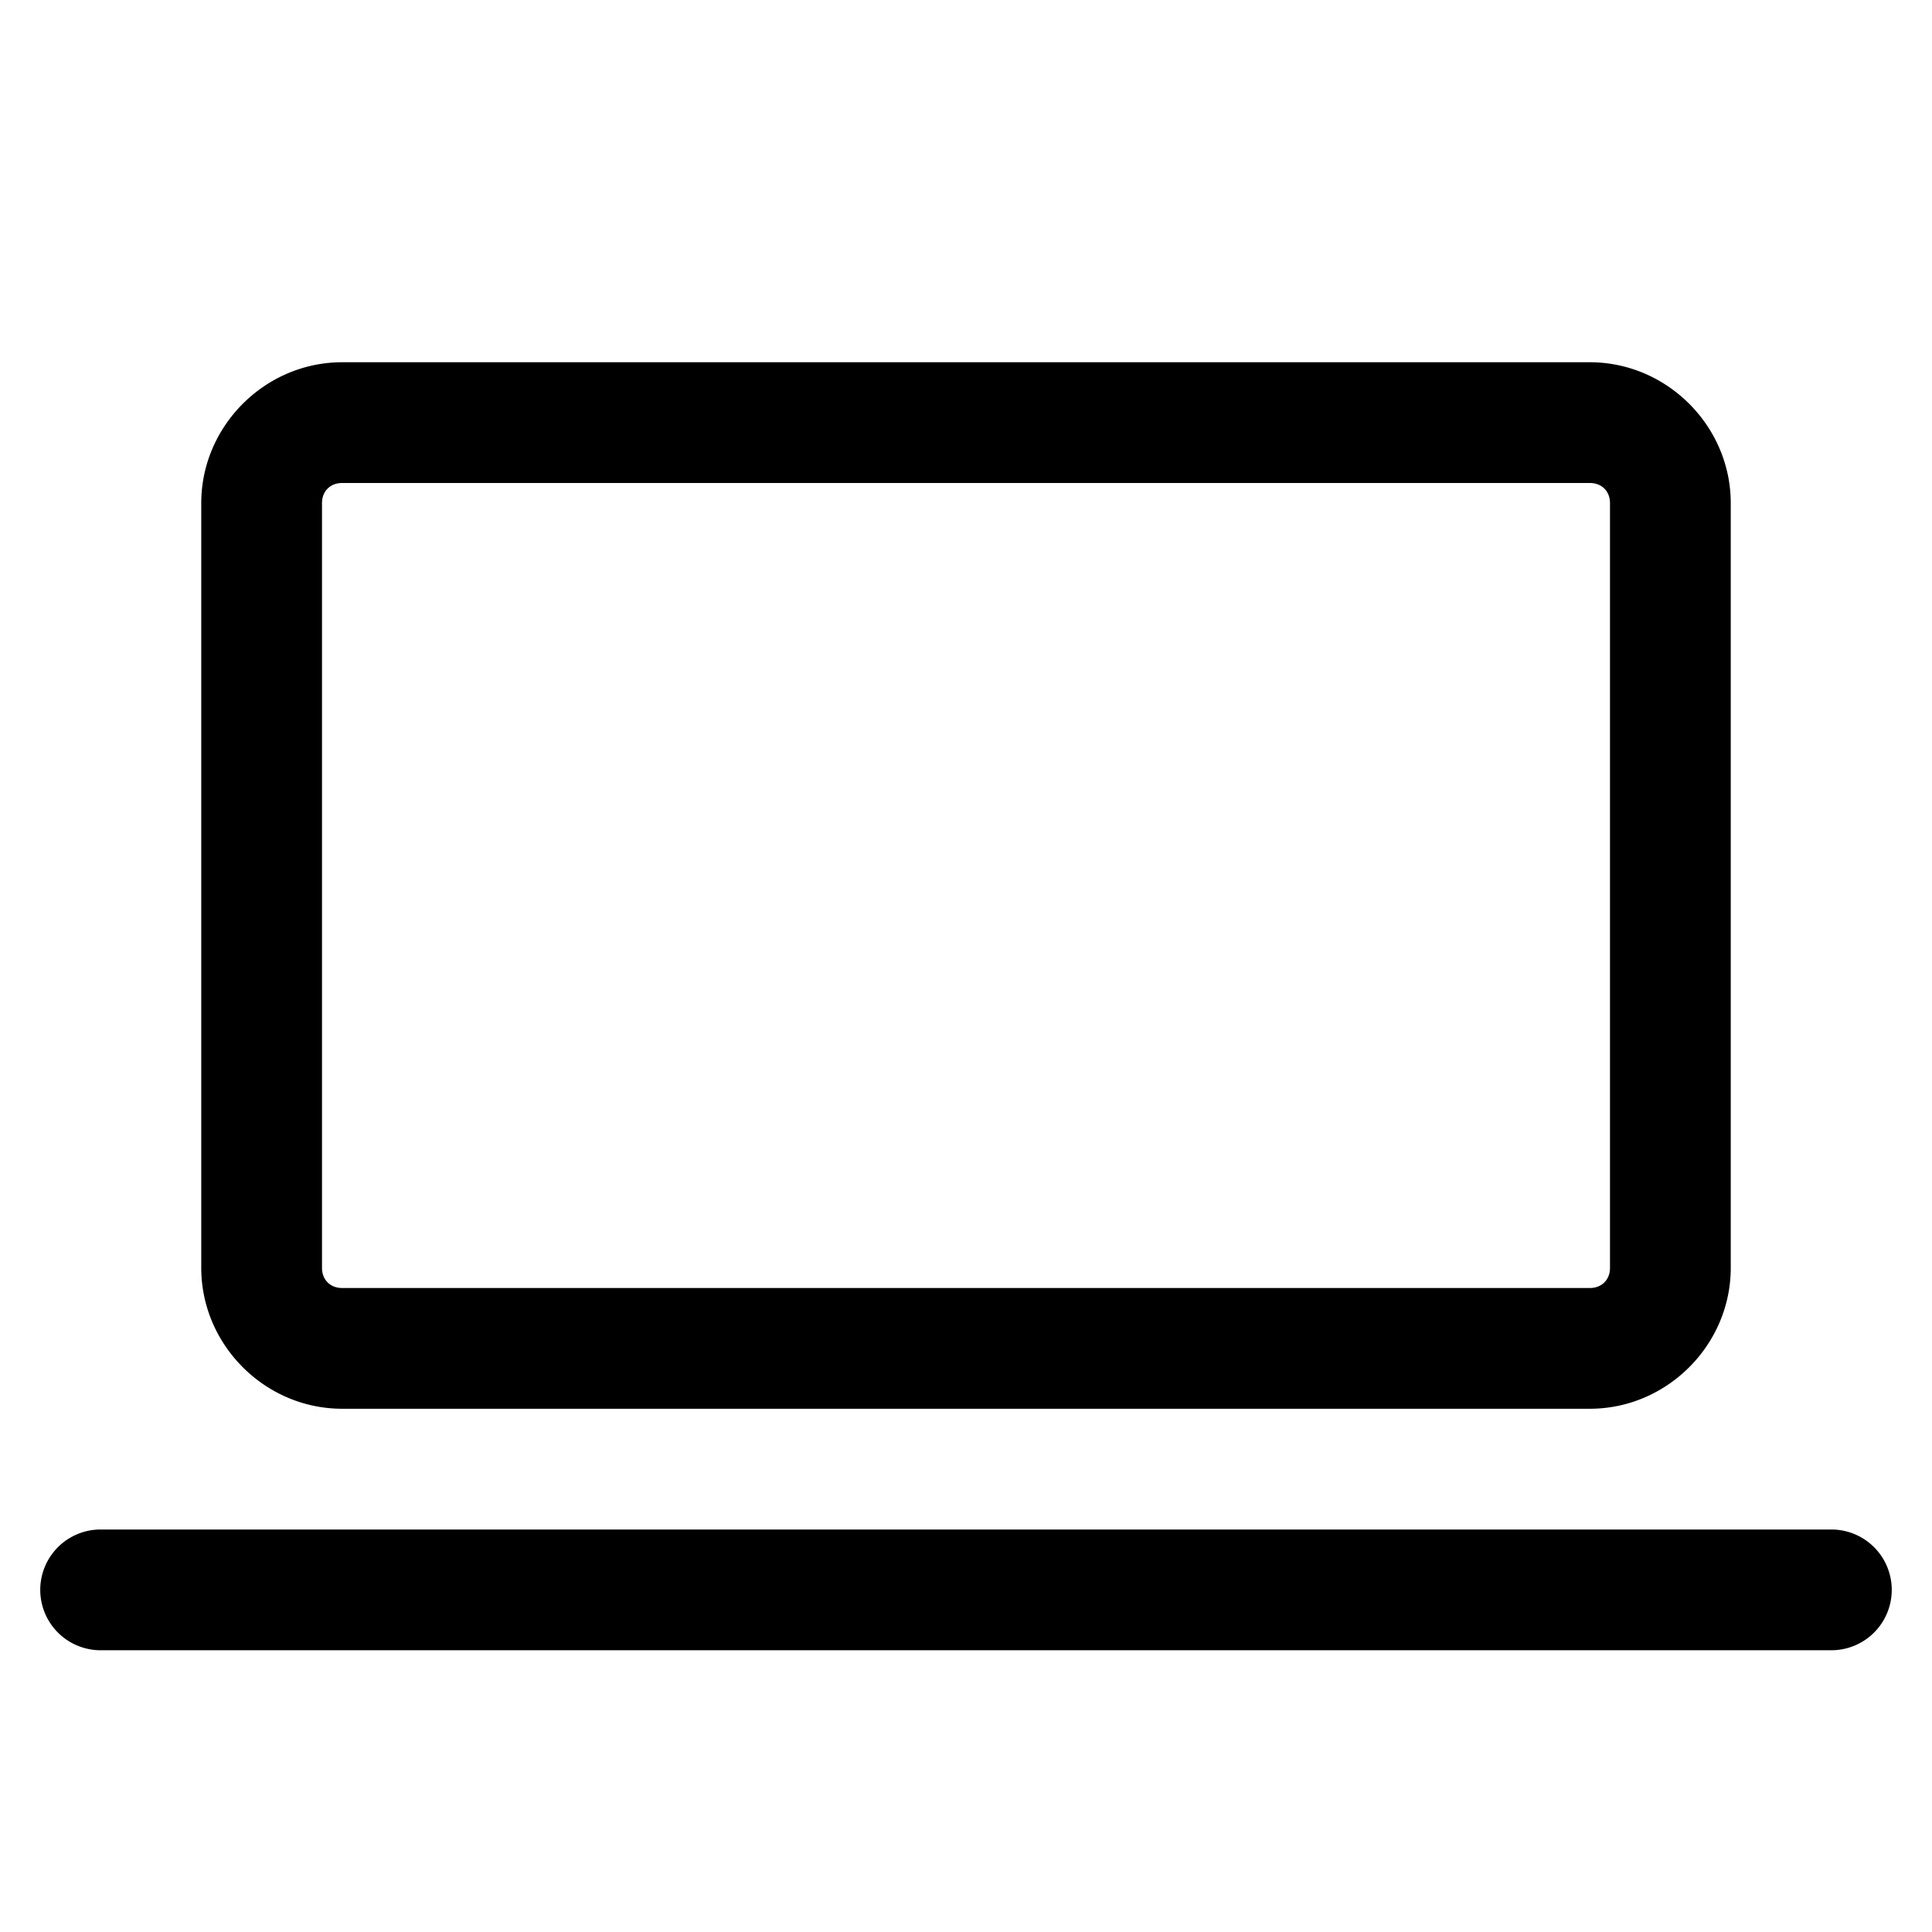 <svg xmlns:xlink="http://www.w3.org/1999/xlink" xmlns="http://www.w3.org/2000/svg" viewBox="0 0 48 48" width="172"  height="172" ><path d="M 8.5 9 C 6.585 9 5 10.585 5 12.5 L 5 31.5 C 5 33.415 6.585 35 8.5 35 L 39.5 35 C 41.415 35 43 33.415 43 31.5 L 43 12.5 C 43 10.585 41.415 9 39.5 9 L 8.5 9 z M 8.5 12 L 39.5 12 C 39.795 12 40 12.205 40 12.5 L 40 31.5 C 40 31.795 39.795 32 39.5 32 L 8.5 32 C 8.205 32 8 31.795 8 31.5 L 8 12.5 C 8 12.205 8.205 12 8.5 12 z M 2.5 38 A 1.5 1.5 0 1 0 2.5 41 L 45.5 41 A 1.5 1.5 0 1 0 45.5 38 L 2.5 38 z"></path></svg>